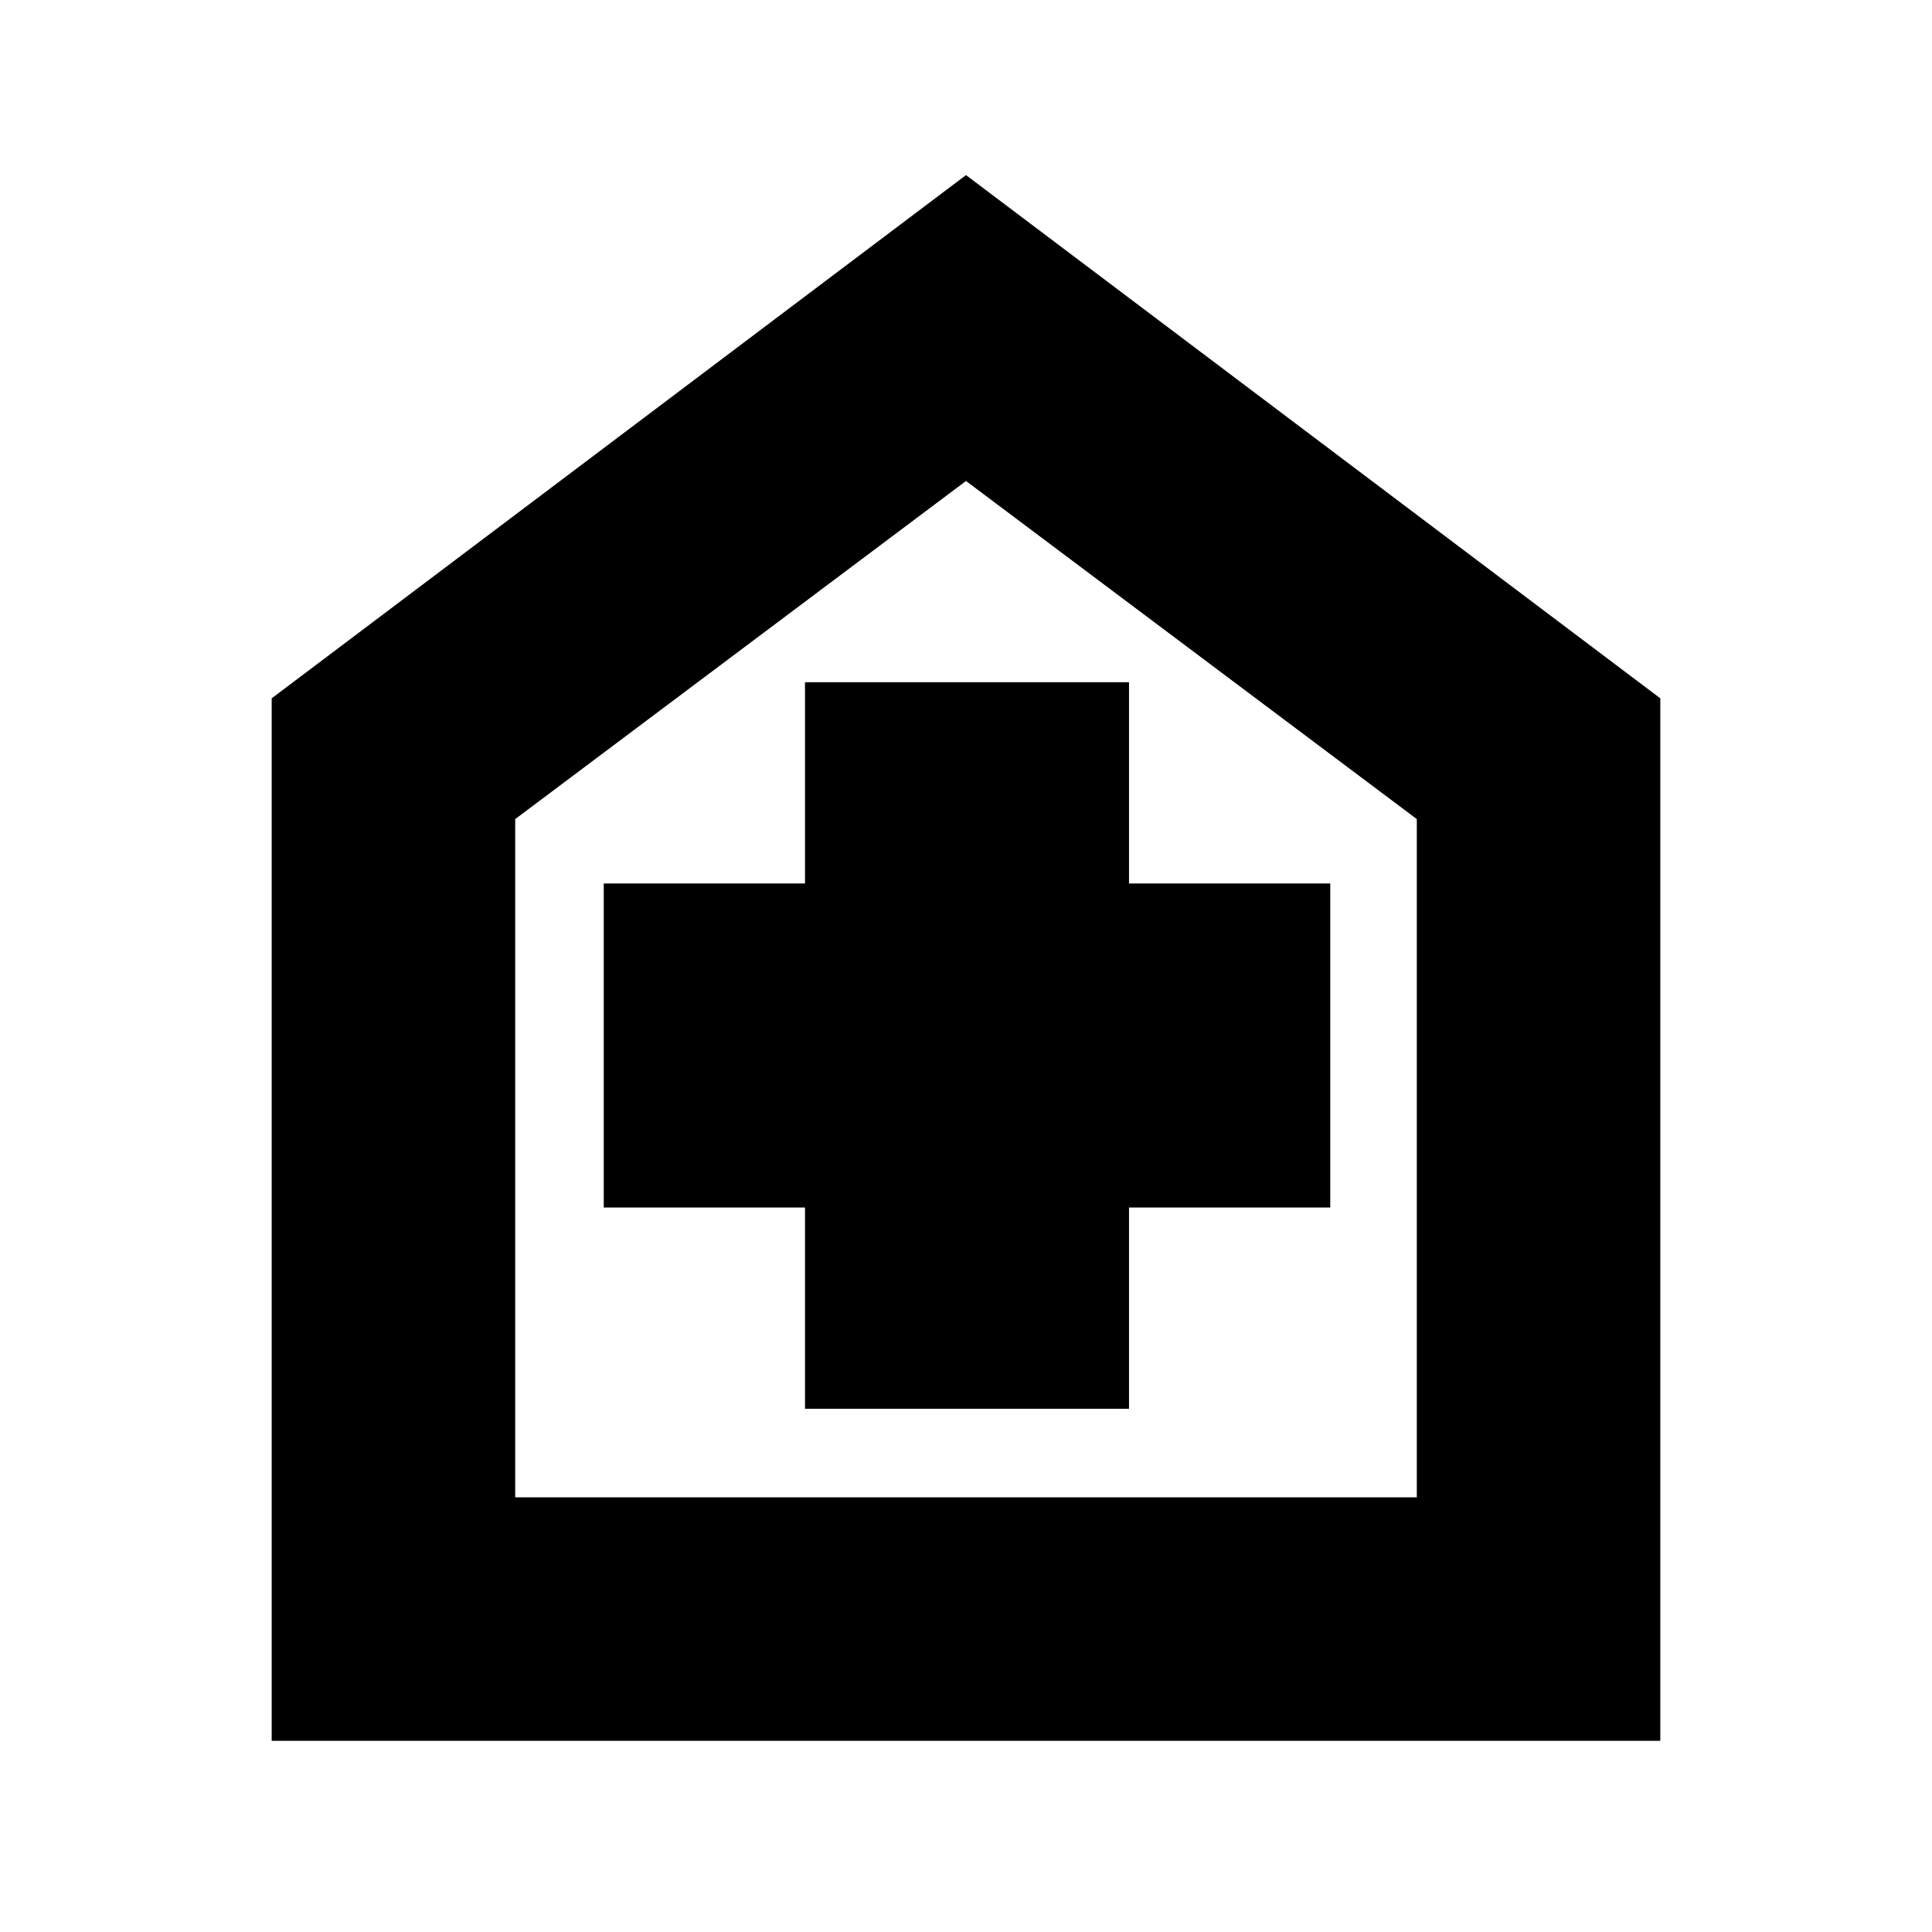 <svg xmlns="http://www.w3.org/2000/svg" height="24" width="24"><path d="M10 17.5h4.025V15h2.5v-4.025h-2.5v-2.5H10v2.5H7.5V15H10Zm-6.625 4.125V8.675L12 2.175l8.625 6.5v12.95ZM6.4 18.6h11.2v-8.425l-5.6-4.2-5.6 4.2Zm5.6-6.3Z"/></svg>
